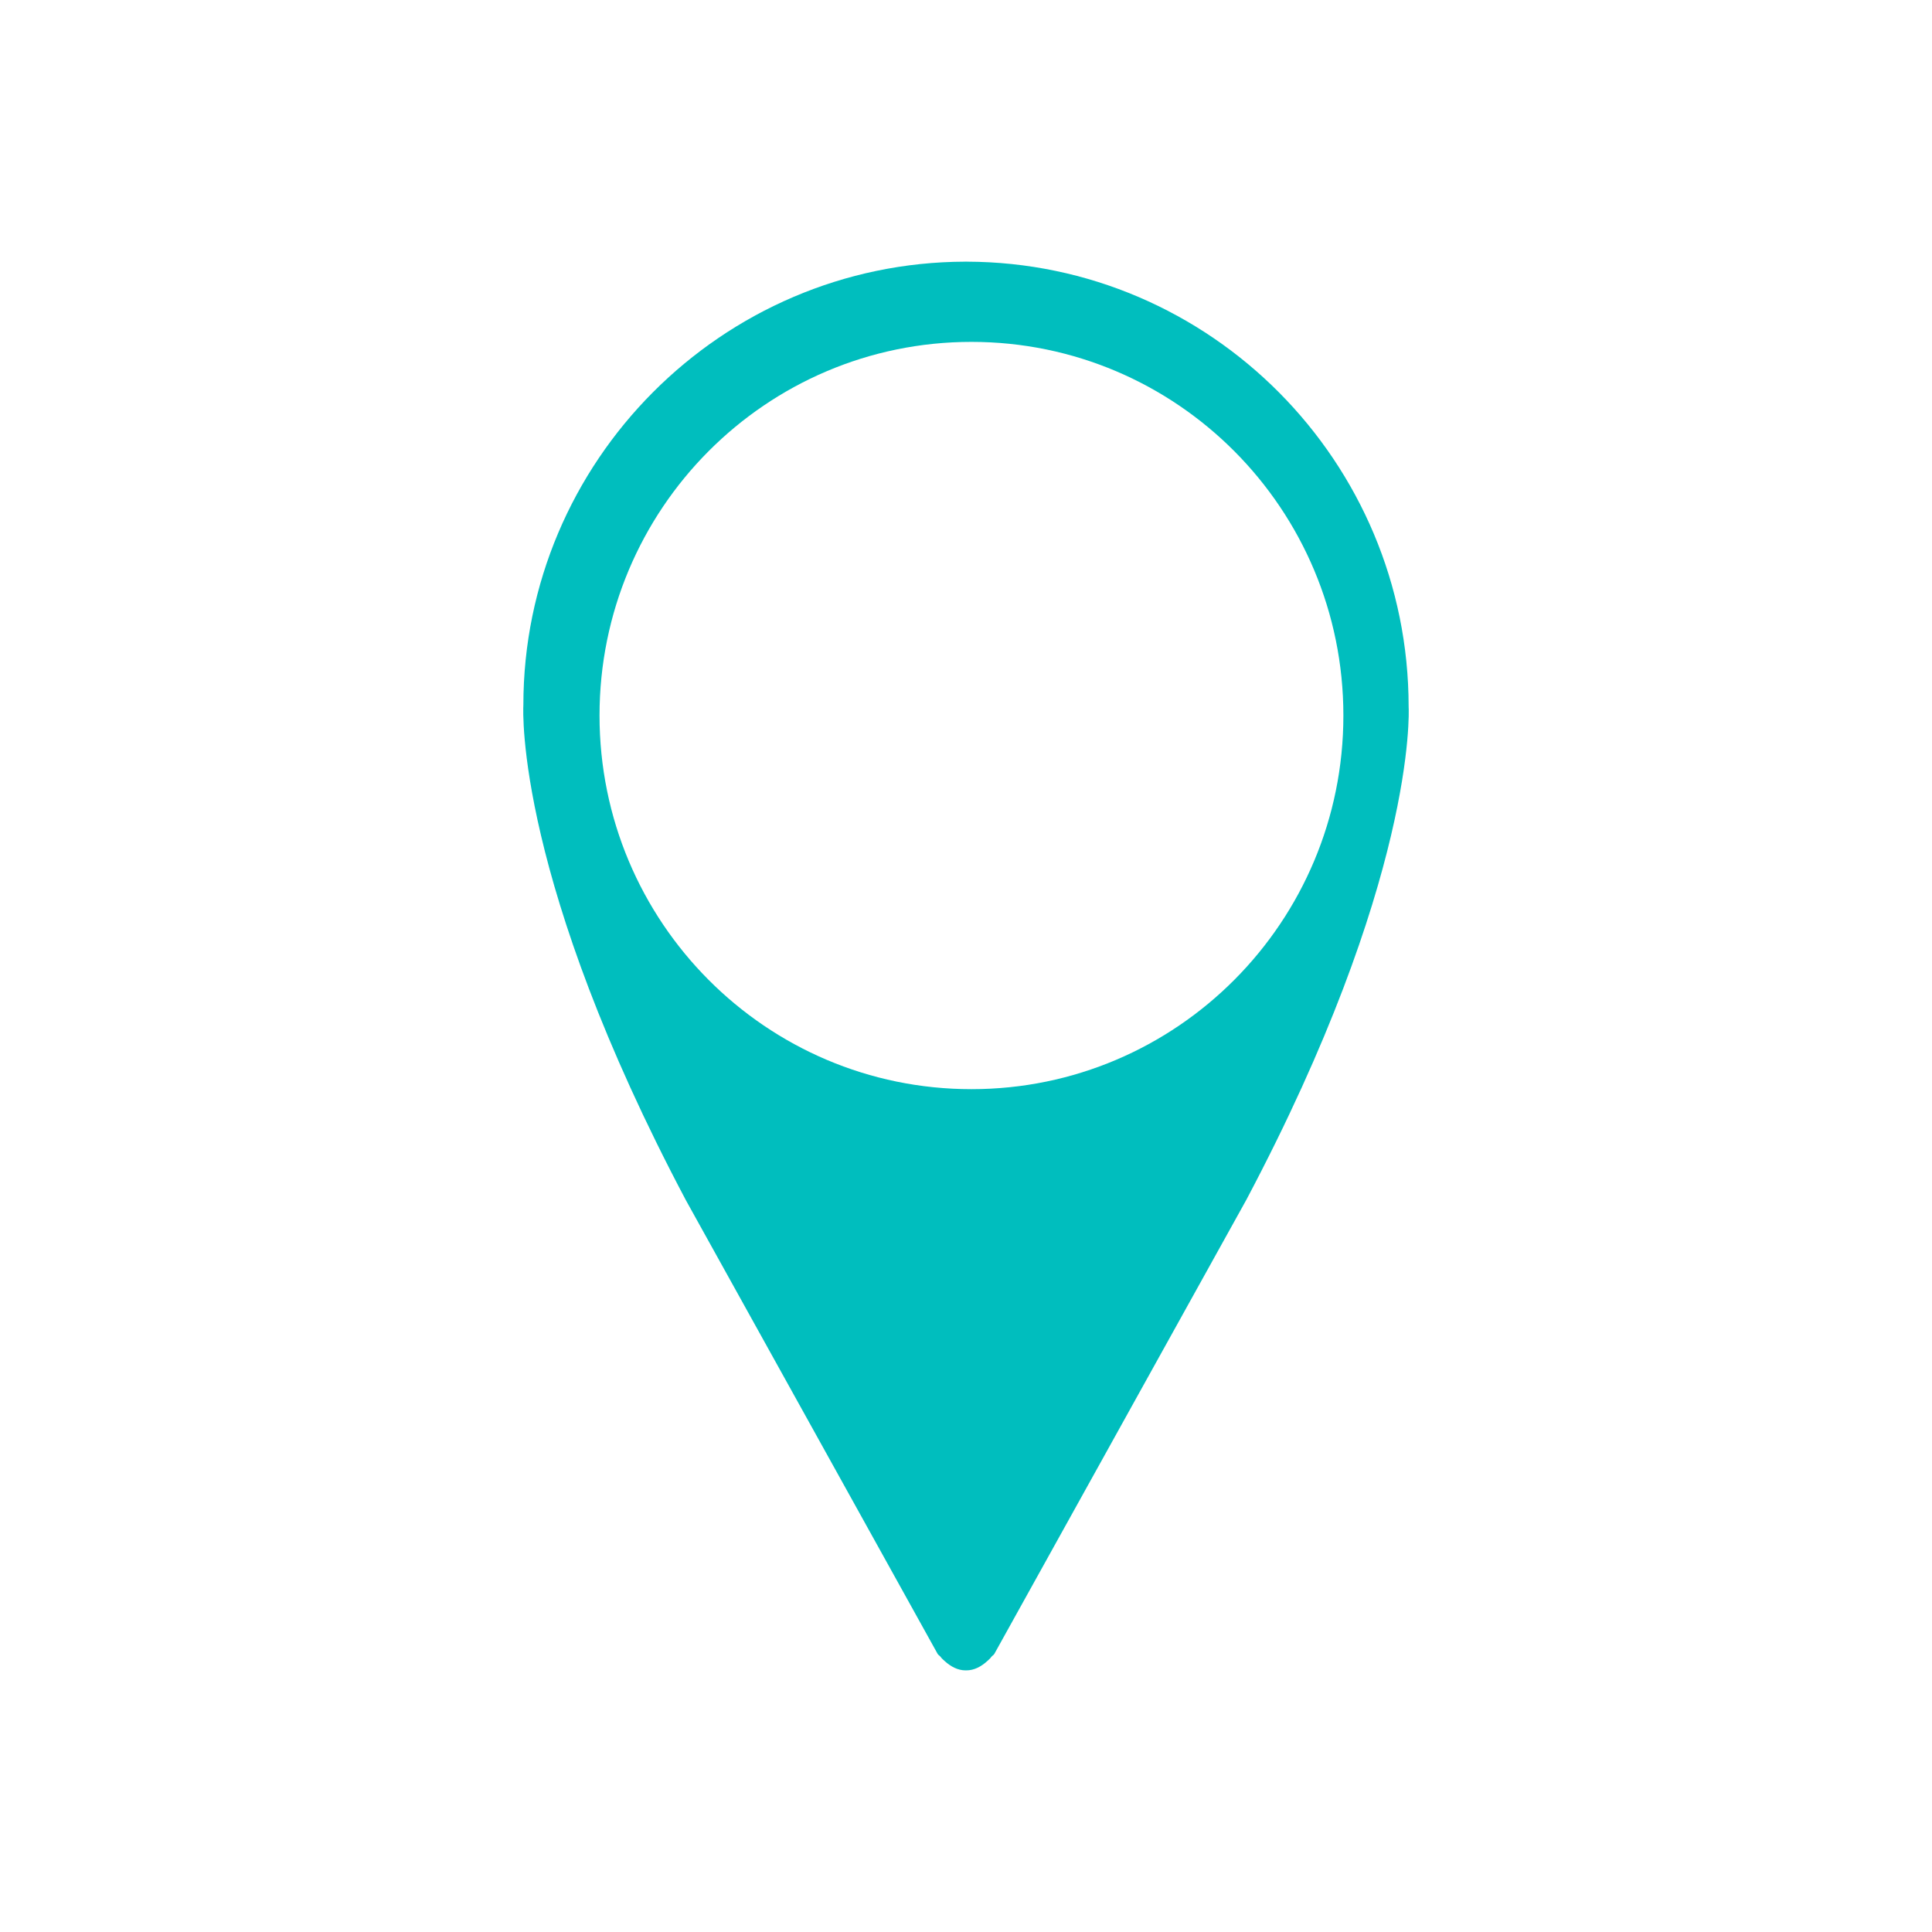 <svg width="48" height="48" viewBox="0 0 48 48" fill="none" xmlns="http://www.w3.org/2000/svg">
<g filter="url(#filter0_d_5595_27670)">
<path d="M28.276 34.654L30.964 29.811C35.166 21.877 35.006 17.691 34.997 17.558C34.997 11.469 30.073 6.515 24.015 6.501C24.012 6.501 24.011 6.5 24.009 6.5H24H23.99C23.988 6.5 23.987 6.501 23.985 6.501C17.927 6.515 13.002 11.469 13.003 17.517C12.993 17.691 12.834 21.877 17.044 29.825L23.295 41.09C23.313 41.12 23.346 41.134 23.367 41.162C23.396 41.205 23.436 41.236 23.473 41.271C23.621 41.405 23.795 41.5 23.991 41.5C23.994 41.5 23.996 41.498 24 41.498C24.003 41.498 24.005 41.5 24.008 41.5C24.204 41.5 24.378 41.405 24.526 41.271C24.563 41.236 24.603 41.205 24.632 41.162C24.653 41.134 24.687 41.12 24.704 41.09L27.389 36.253L28.276 34.654Z" fill="white"/>
</g>
<path d="M28.276 34.654L30.964 29.811C35.166 21.877 35.006 17.691 34.997 17.558C34.997 11.469 30.073 6.515 24.015 6.501C24.012 6.501 24.011 6.5 24.009 6.5H24H23.99C23.988 6.5 23.987 6.501 23.985 6.501C17.927 6.515 13.002 11.469 13.003 17.517C12.993 17.691 12.834 21.877 17.044 29.825L23.295 41.09C23.313 41.12 23.346 41.134 23.367 41.162C23.396 41.205 23.436 41.236 23.473 41.271C23.621 41.405 23.795 41.5 23.991 41.5C23.994 41.5 23.996 41.498 24 41.498C24.003 41.498 24.005 41.5 24.008 41.5C24.204 41.5 24.378 41.405 24.526 41.271C24.563 41.236 24.603 41.205 24.632 41.162C24.653 41.134 24.687 41.12 24.704 41.09L27.389 36.253L28.276 34.654Z" fill="#00BEBE"/>
<path d="M24.135 27.06C29.239 27.06 33.376 22.904 33.376 17.777C33.376 12.65 29.239 8.494 24.135 8.494C19.032 8.494 14.895 12.65 14.895 17.777C14.895 22.904 19.032 27.06 24.135 27.06Z" fill="white"/>
<defs>
<filter id="filter0_d_5595_27670" x="8" y="1.5" width="32" height="45" filterUnits="userSpaceOnUse" color-interpolation-filters="sRGB">
<feFlood flood-opacity="0" result="BackgroundImageFix"/>
<feColorMatrix in="SourceAlpha" type="matrix" values="0 0 0 0 0 0 0 0 0 0 0 0 0 0 0 0 0 0 127 0" result="hardAlpha"/>
<feOffset/>
<feGaussianBlur stdDeviation="2.5"/>
<feColorMatrix type="matrix" values="0 0 0 0 0 0 0 0 0 0 0 0 0 0 0 0 0 0 0.15 0"/>
<feBlend mode="normal" in2="BackgroundImageFix" result="effect1_dropShadow_5595_27670"/>
<feBlend mode="normal" in="SourceGraphic" in2="effect1_dropShadow_5595_27670" result="shape"/>
</filter>
</defs>
</svg>
